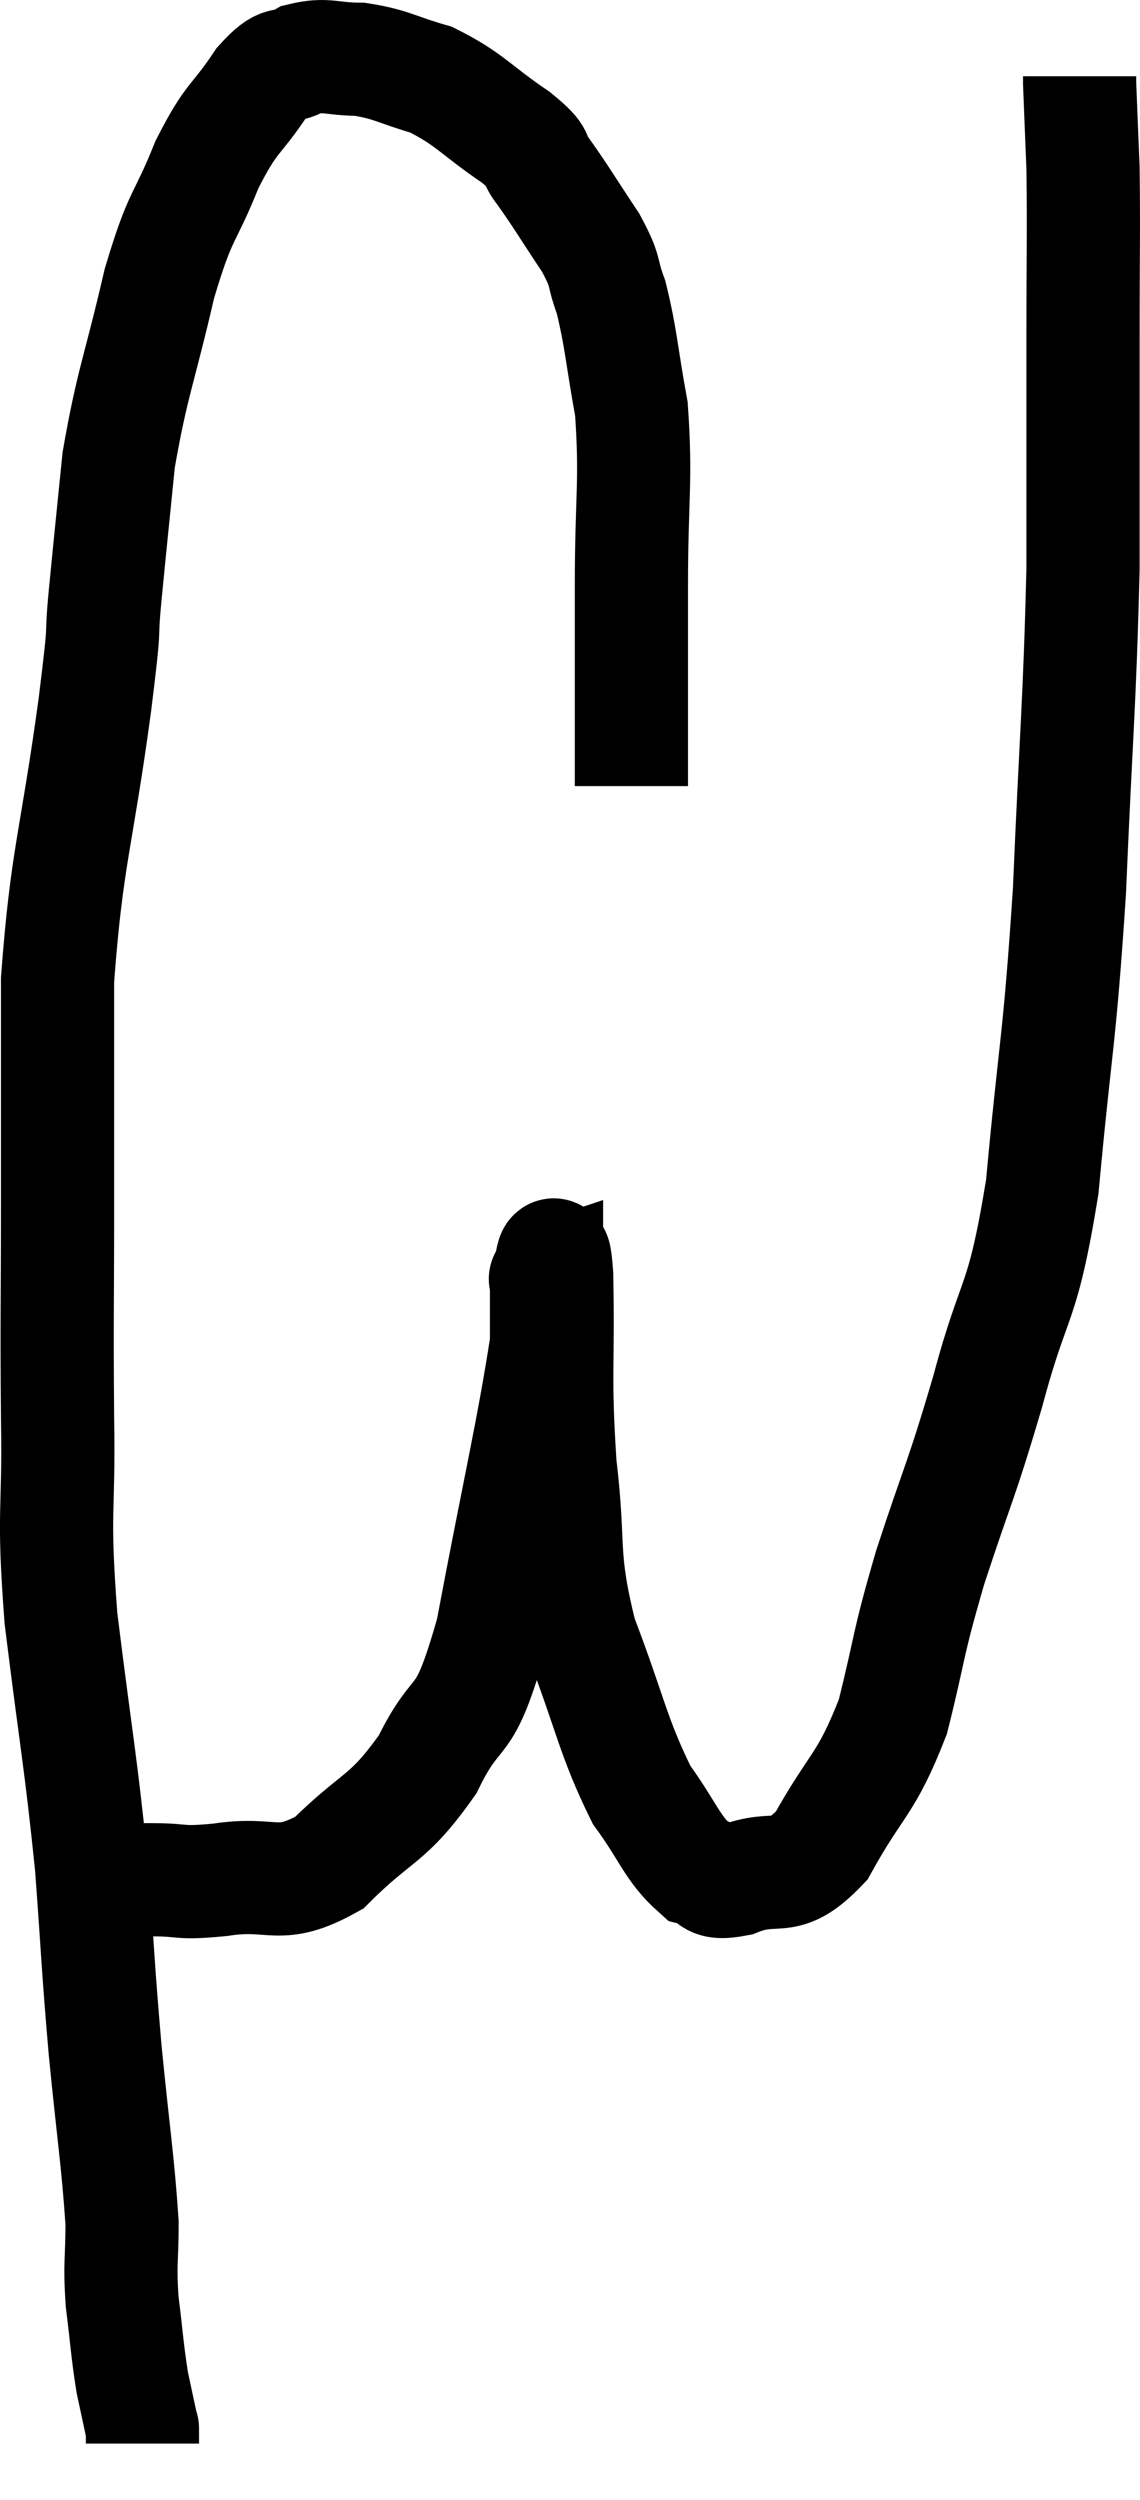 <svg xmlns="http://www.w3.org/2000/svg" viewBox="8.103 1.593 20.144 44.167" width="20.144" height="44.167"><path d="M 19.26 15.48 C 19.26 13.71, 19.26 13.605, 19.26 11.94 C 19.26 10.38, 19.35 10.095, 19.26 8.82 C 19.08 7.83, 19.08 7.575, 18.9 6.84 C 18.72 6.36, 18.84 6.435, 18.54 5.88 C 18.12 5.25, 18.03 5.085, 17.7 4.62 C 17.46 4.32, 17.715 4.425, 17.22 4.02 C 16.47 3.51, 16.41 3.345, 15.72 3 C 15.09 2.82, 15.03 2.73, 14.46 2.64 C 13.95 2.64, 13.875 2.535, 13.44 2.64 C 13.08 2.85, 13.14 2.595, 12.72 3.06 C 12.24 3.78, 12.21 3.615, 11.76 4.5 C 11.34 5.55, 11.31 5.295, 10.92 6.6 C 10.56 8.16, 10.44 8.34, 10.2 9.72 C 10.08 10.92, 10.065 11.04, 9.96 12.12 C 9.87 13.08, 9.99 12.345, 9.78 14.04 C 9.45 16.47, 9.285 16.695, 9.12 18.9 C 9.12 20.88, 9.12 20.925, 9.12 22.86 C 9.12 24.75, 9.105 24.81, 9.12 26.64 C 9.15 28.41, 9.03 28.2, 9.18 30.18 C 9.45 32.37, 9.525 32.655, 9.72 34.56 C 9.84 36.18, 9.825 36.225, 9.96 37.8 C 10.11 39.33, 10.185 39.75, 10.26 40.86 C 10.26 41.55, 10.215 41.535, 10.26 42.24 C 10.35 42.96, 10.35 43.11, 10.44 43.68 C 10.53 44.1, 10.575 44.31, 10.62 44.52 C 10.62 44.52, 10.62 44.46, 10.62 44.52 C 10.62 44.64, 10.62 44.7, 10.62 44.76 L 10.62 44.76" fill="none" stroke="black" stroke-width="2"></path><path d="M 10.08 34.8 C 10.44 34.8, 10.32 34.8, 10.8 34.8 C 11.4 34.8, 11.22 34.875, 12 34.8 C 12.96 34.65, 13.005 35.01, 13.92 34.5 C 14.79 33.63, 14.94 33.78, 15.66 32.76 C 16.23 31.59, 16.275 32.28, 16.8 30.42 C 17.28 27.87, 17.52 26.88, 17.76 25.32 C 17.76 24.75, 17.76 24.465, 17.76 24.18 C 17.76 24.18, 17.715 24.195, 17.76 24.18 C 17.85 24.15, 17.88 23.295, 17.94 24.12 C 17.97 25.8, 17.895 25.89, 18 27.48 C 18.18 28.98, 18 29.025, 18.36 30.48 C 18.9 31.89, 18.93 32.265, 19.44 33.3 C 19.92 33.96, 19.98 34.245, 20.4 34.62 C 20.76 34.71, 20.565 34.905, 21.12 34.8 C 21.87 34.5, 21.93 34.92, 22.62 34.2 C 23.25 33.06, 23.4 33.15, 23.88 31.92 C 24.21 30.6, 24.12 30.72, 24.54 29.28 C 25.05 27.72, 25.065 27.84, 25.56 26.16 C 26.04 24.36, 26.16 24.765, 26.52 22.56 C 26.76 19.95, 26.82 20.07, 27 17.34 C 27.12 14.49, 27.18 14.085, 27.24 11.64 C 27.24 9.6, 27.24 9.33, 27.24 7.56 C 27.24 6.06, 27.255 5.685, 27.24 4.56 C 27.21 3.81, 27.195 3.465, 27.18 3.06 C 27.18 3, 27.18 2.97, 27.18 2.94 L 27.18 2.94" fill="none" stroke="black" stroke-width="2"></path></svg>